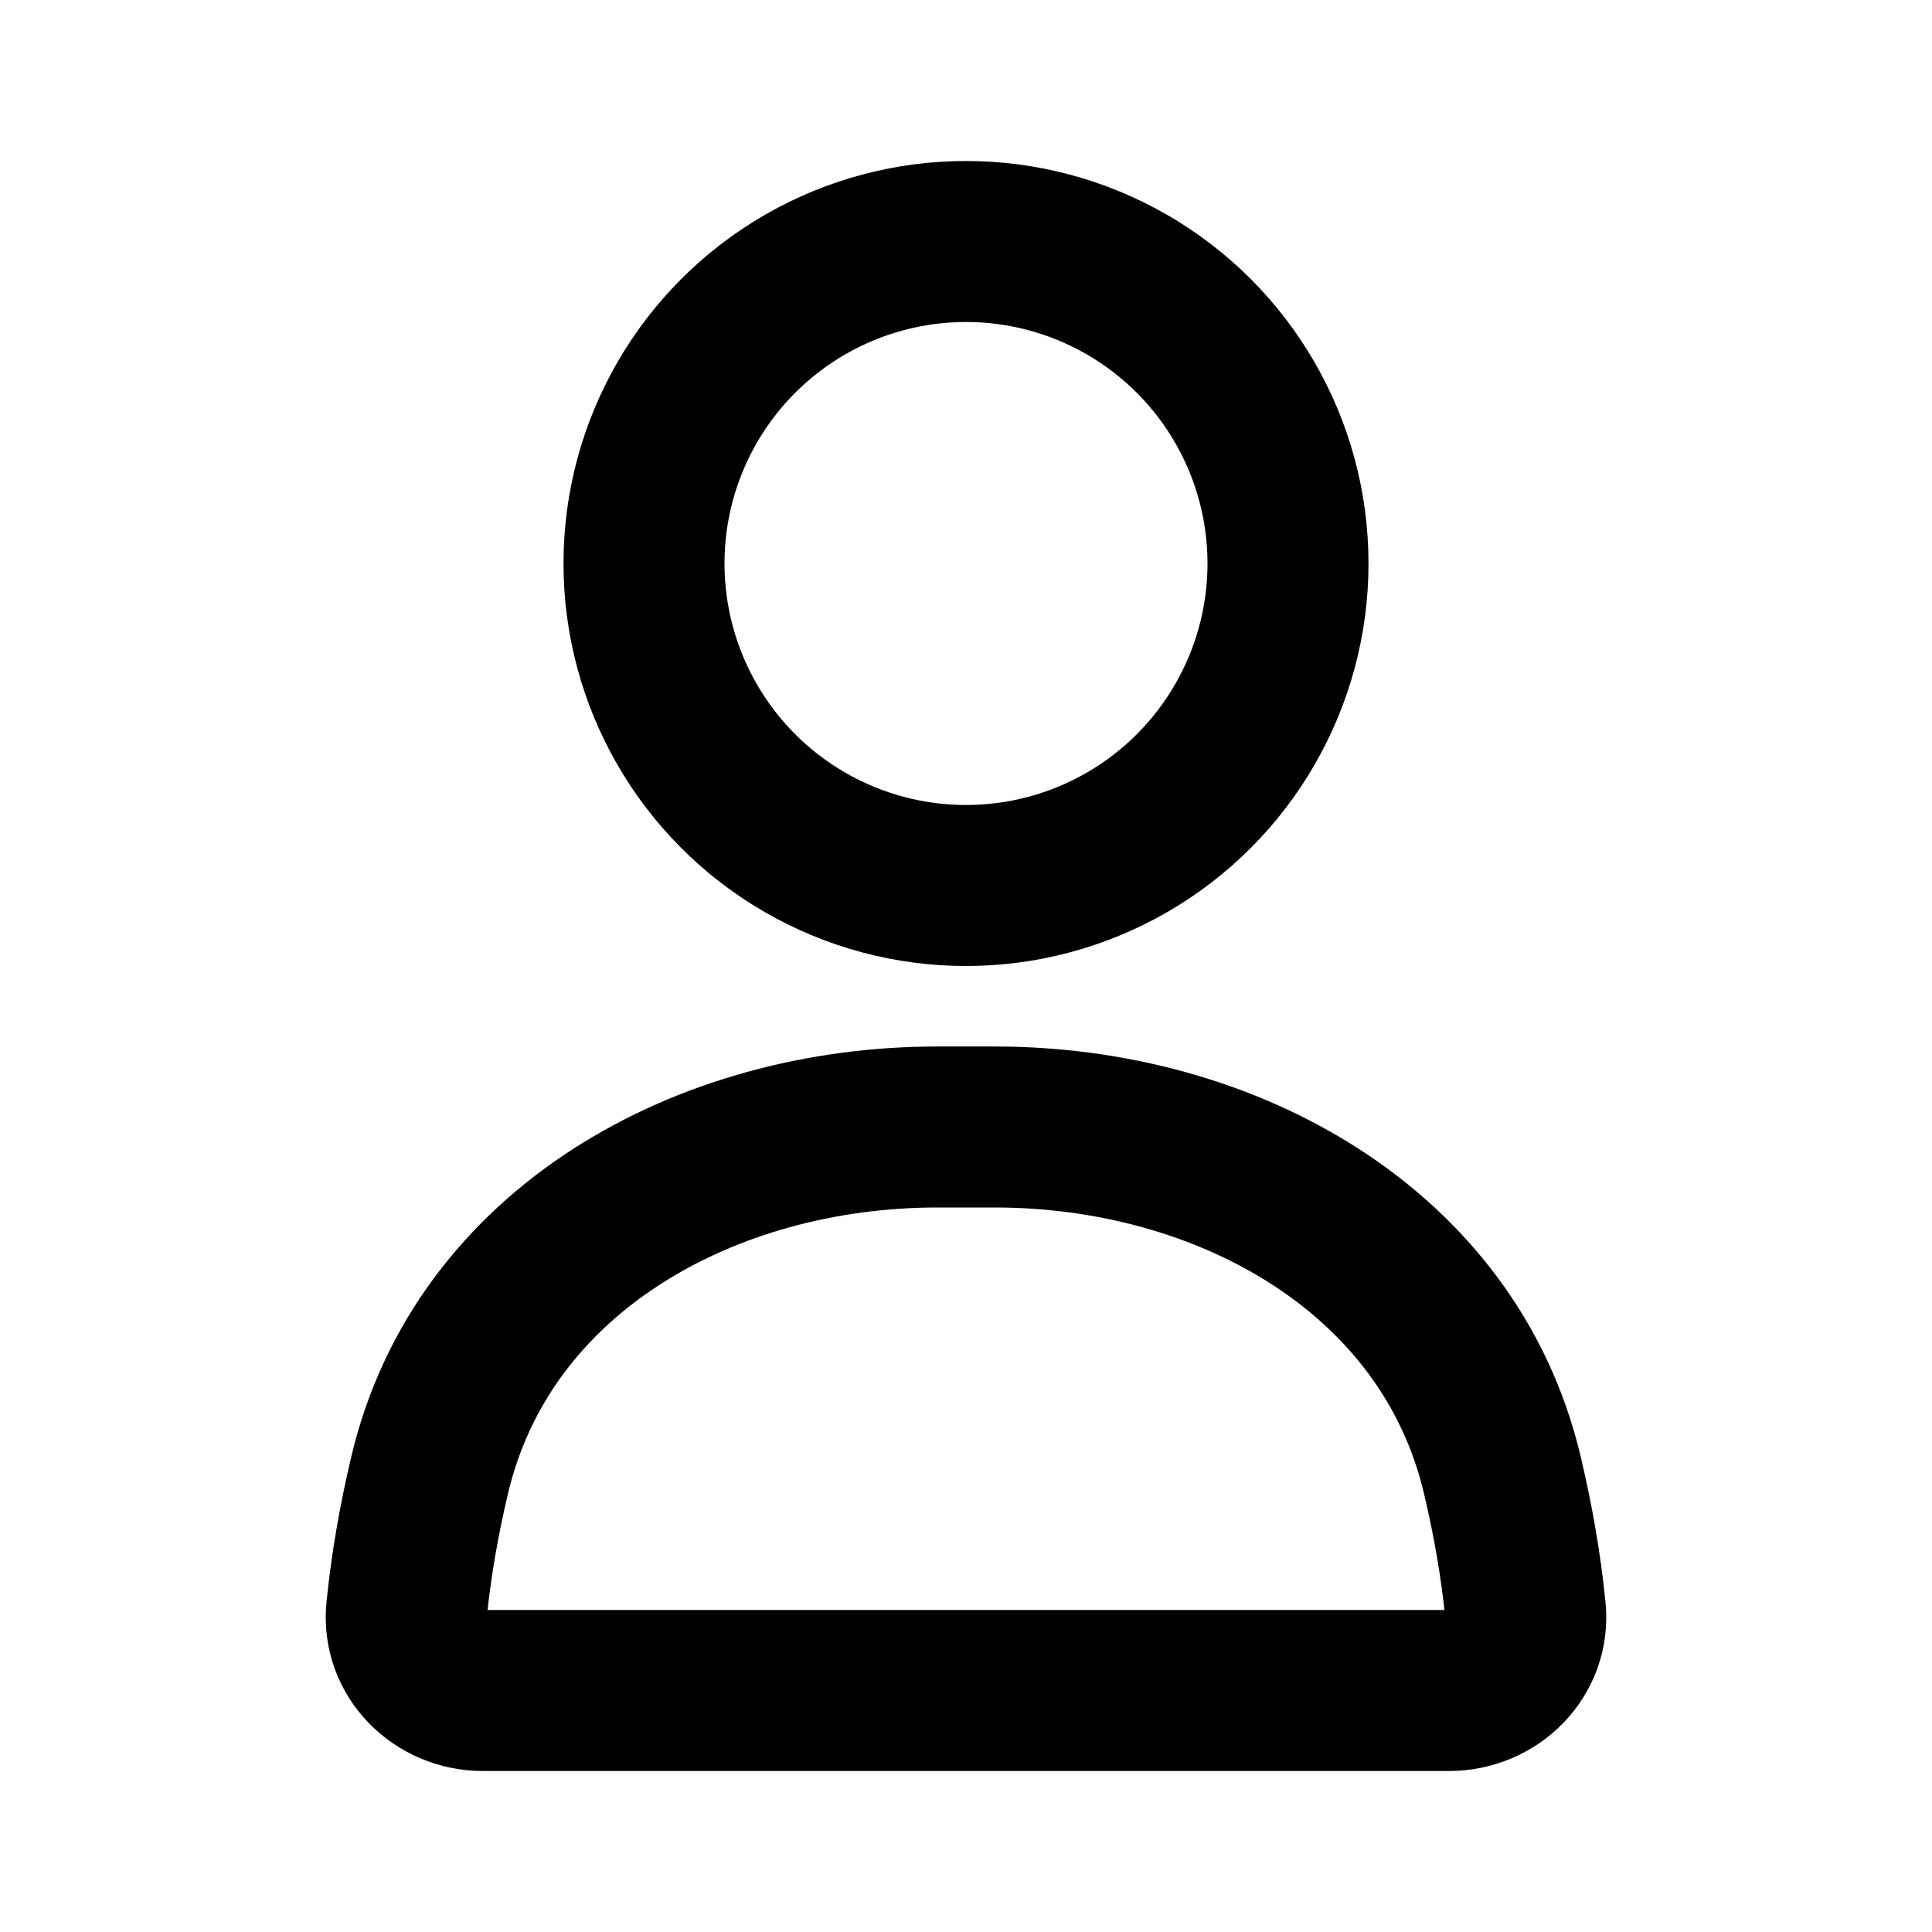 <svg width="24" height="24" viewBox="0 0 24 24" fill="none" xmlns="http://www.w3.org/2000/svg"><circle cx="12" cy="7" r="4" stroke="currentColor" stroke-width="2" stroke-linecap="round"/><path d="M5.338 18.321C5.999 15.527 8.772 14 11.643 14H12.357C15.228 14 18.001 15.527 18.662 18.321C18.79 18.861 18.892 19.427 18.949 20.002C19.004 20.551 18.552 21 18 21H6C5.448 21 4.996 20.551 5.051 20.002C5.108 19.427 5.21 18.861 5.338 18.321Z" stroke="currentColor" stroke-width="2" stroke-linecap="round"/></svg> 